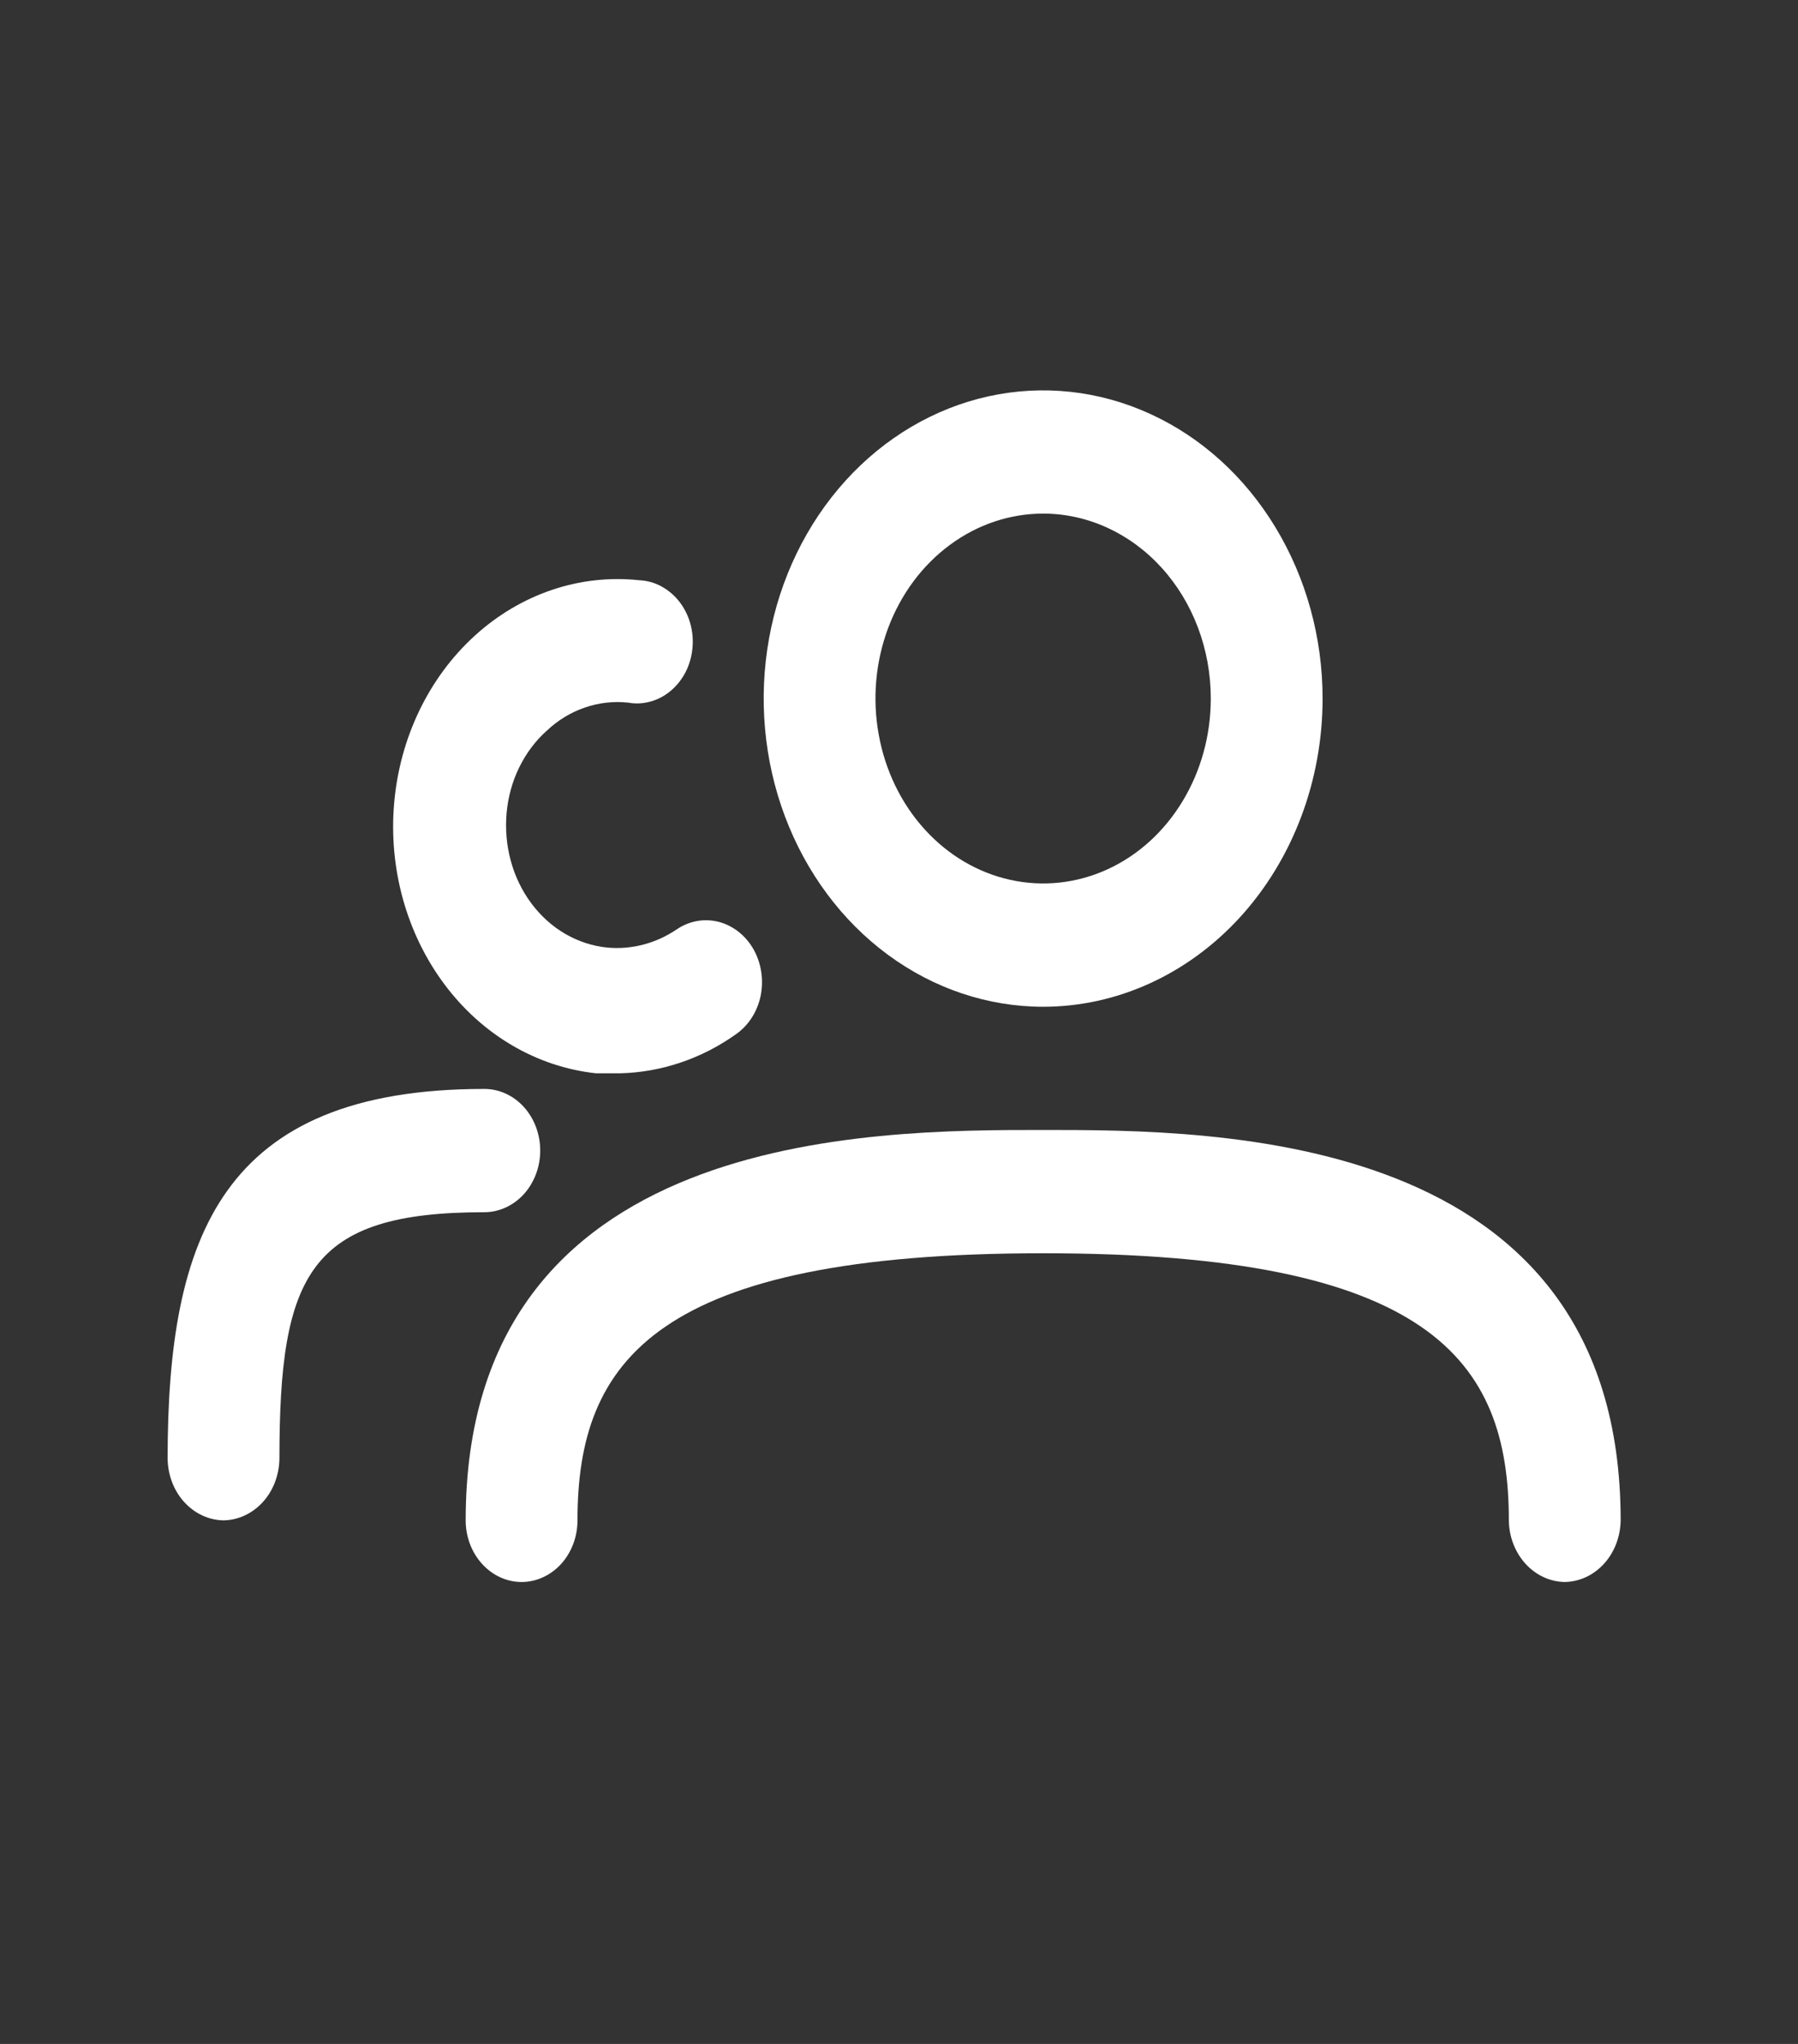 <svg width="22" height="25" viewBox="0 0 22 25" fill="none" xmlns="http://www.w3.org/2000/svg">
<rect x="0" y="0" width="22" height="25" fill="#333333" stroke="none"/>
<path d="M12.764 12.314C12.087 12.314 11.426 12.092 10.864 11.678C10.302 11.264 9.864 10.675 9.605 9.987C9.346 9.298 9.278 8.54 9.41 7.809C9.542 7.078 9.868 6.406 10.346 5.879C10.824 5.352 11.433 4.993 12.097 4.847C12.76 4.702 13.447 4.776 14.072 5.062C14.697 5.347 15.231 5.83 15.606 6.45C15.982 7.07 16.183 7.799 16.183 8.544C16.183 9.544 15.822 10.503 15.181 11.21C14.54 11.916 13.67 12.314 12.764 12.314ZM12.764 6.282C12.358 6.282 11.961 6.415 11.624 6.664C11.287 6.912 11.024 7.265 10.868 7.679C10.713 8.092 10.672 8.547 10.752 8.985C10.831 9.424 11.026 9.827 11.313 10.143C11.6 10.46 11.966 10.675 12.363 10.762C12.761 10.85 13.174 10.805 13.549 10.634C13.924 10.463 14.244 10.173 14.469 9.801C14.695 9.429 14.815 8.991 14.815 8.544C14.815 7.944 14.599 7.369 14.214 6.945C13.829 6.521 13.308 6.282 12.764 6.282Z" fill="white"/>
<path d="M19.146 19.35C18.965 19.347 18.793 19.267 18.665 19.126C18.537 18.985 18.464 18.795 18.462 18.596C18.462 16.636 17.496 15.329 12.764 15.329C8.032 15.329 7.066 16.636 7.066 18.596C7.066 18.796 6.994 18.988 6.866 19.129C6.737 19.27 6.563 19.35 6.382 19.35C6.201 19.35 6.027 19.27 5.899 19.129C5.77 18.988 5.698 18.796 5.698 18.596C5.698 13.821 10.649 13.821 12.764 13.821C14.879 13.821 19.83 13.821 19.83 18.596C19.827 18.795 19.755 18.985 19.627 19.126C19.499 19.267 19.326 19.347 19.146 19.35Z" fill="white"/>
<path d="M7.585 13.128H7.294C6.568 13.05 5.9 12.659 5.437 12.038C4.974 11.418 4.753 10.62 4.823 9.821C4.893 9.021 5.248 8.285 5.811 7.774C6.373 7.263 7.097 7.019 7.822 7.097C7.915 7.101 8.007 7.126 8.09 7.171C8.174 7.216 8.249 7.279 8.31 7.356C8.371 7.434 8.417 7.524 8.445 7.622C8.473 7.72 8.483 7.823 8.473 7.925C8.464 8.027 8.436 8.126 8.391 8.216C8.345 8.306 8.284 8.384 8.21 8.447C8.136 8.51 8.052 8.555 7.962 8.58C7.871 8.606 7.777 8.611 7.686 8.594C7.508 8.575 7.328 8.595 7.157 8.654C6.986 8.712 6.828 8.808 6.692 8.936C6.553 9.059 6.439 9.212 6.354 9.384C6.269 9.557 6.217 9.746 6.199 9.941C6.181 10.139 6.198 10.339 6.25 10.529C6.301 10.719 6.387 10.896 6.502 11.05C6.616 11.203 6.757 11.33 6.917 11.423C7.076 11.515 7.251 11.572 7.43 11.59C7.727 11.618 8.024 11.54 8.278 11.369C8.433 11.263 8.619 11.23 8.796 11.276C8.973 11.323 9.126 11.444 9.222 11.615C9.317 11.786 9.347 11.991 9.306 12.186C9.264 12.381 9.153 12.55 8.998 12.655C8.576 12.953 8.087 13.116 7.585 13.128Z" fill="white"/>
<path d="M2.735 18.596C2.554 18.593 2.382 18.513 2.254 18.372C2.126 18.232 2.054 18.041 2.051 17.842C2.051 15.128 2.708 13.319 5.926 13.319C6.107 13.319 6.281 13.398 6.41 13.54C6.538 13.681 6.61 13.873 6.61 14.073C6.61 14.273 6.538 14.464 6.41 14.606C6.281 14.747 6.107 14.827 5.926 14.827C3.784 14.827 3.419 15.581 3.419 17.842C3.416 18.041 3.344 18.232 3.216 18.372C3.088 18.513 2.916 18.593 2.735 18.596Z" fill="white"/>
</svg>
